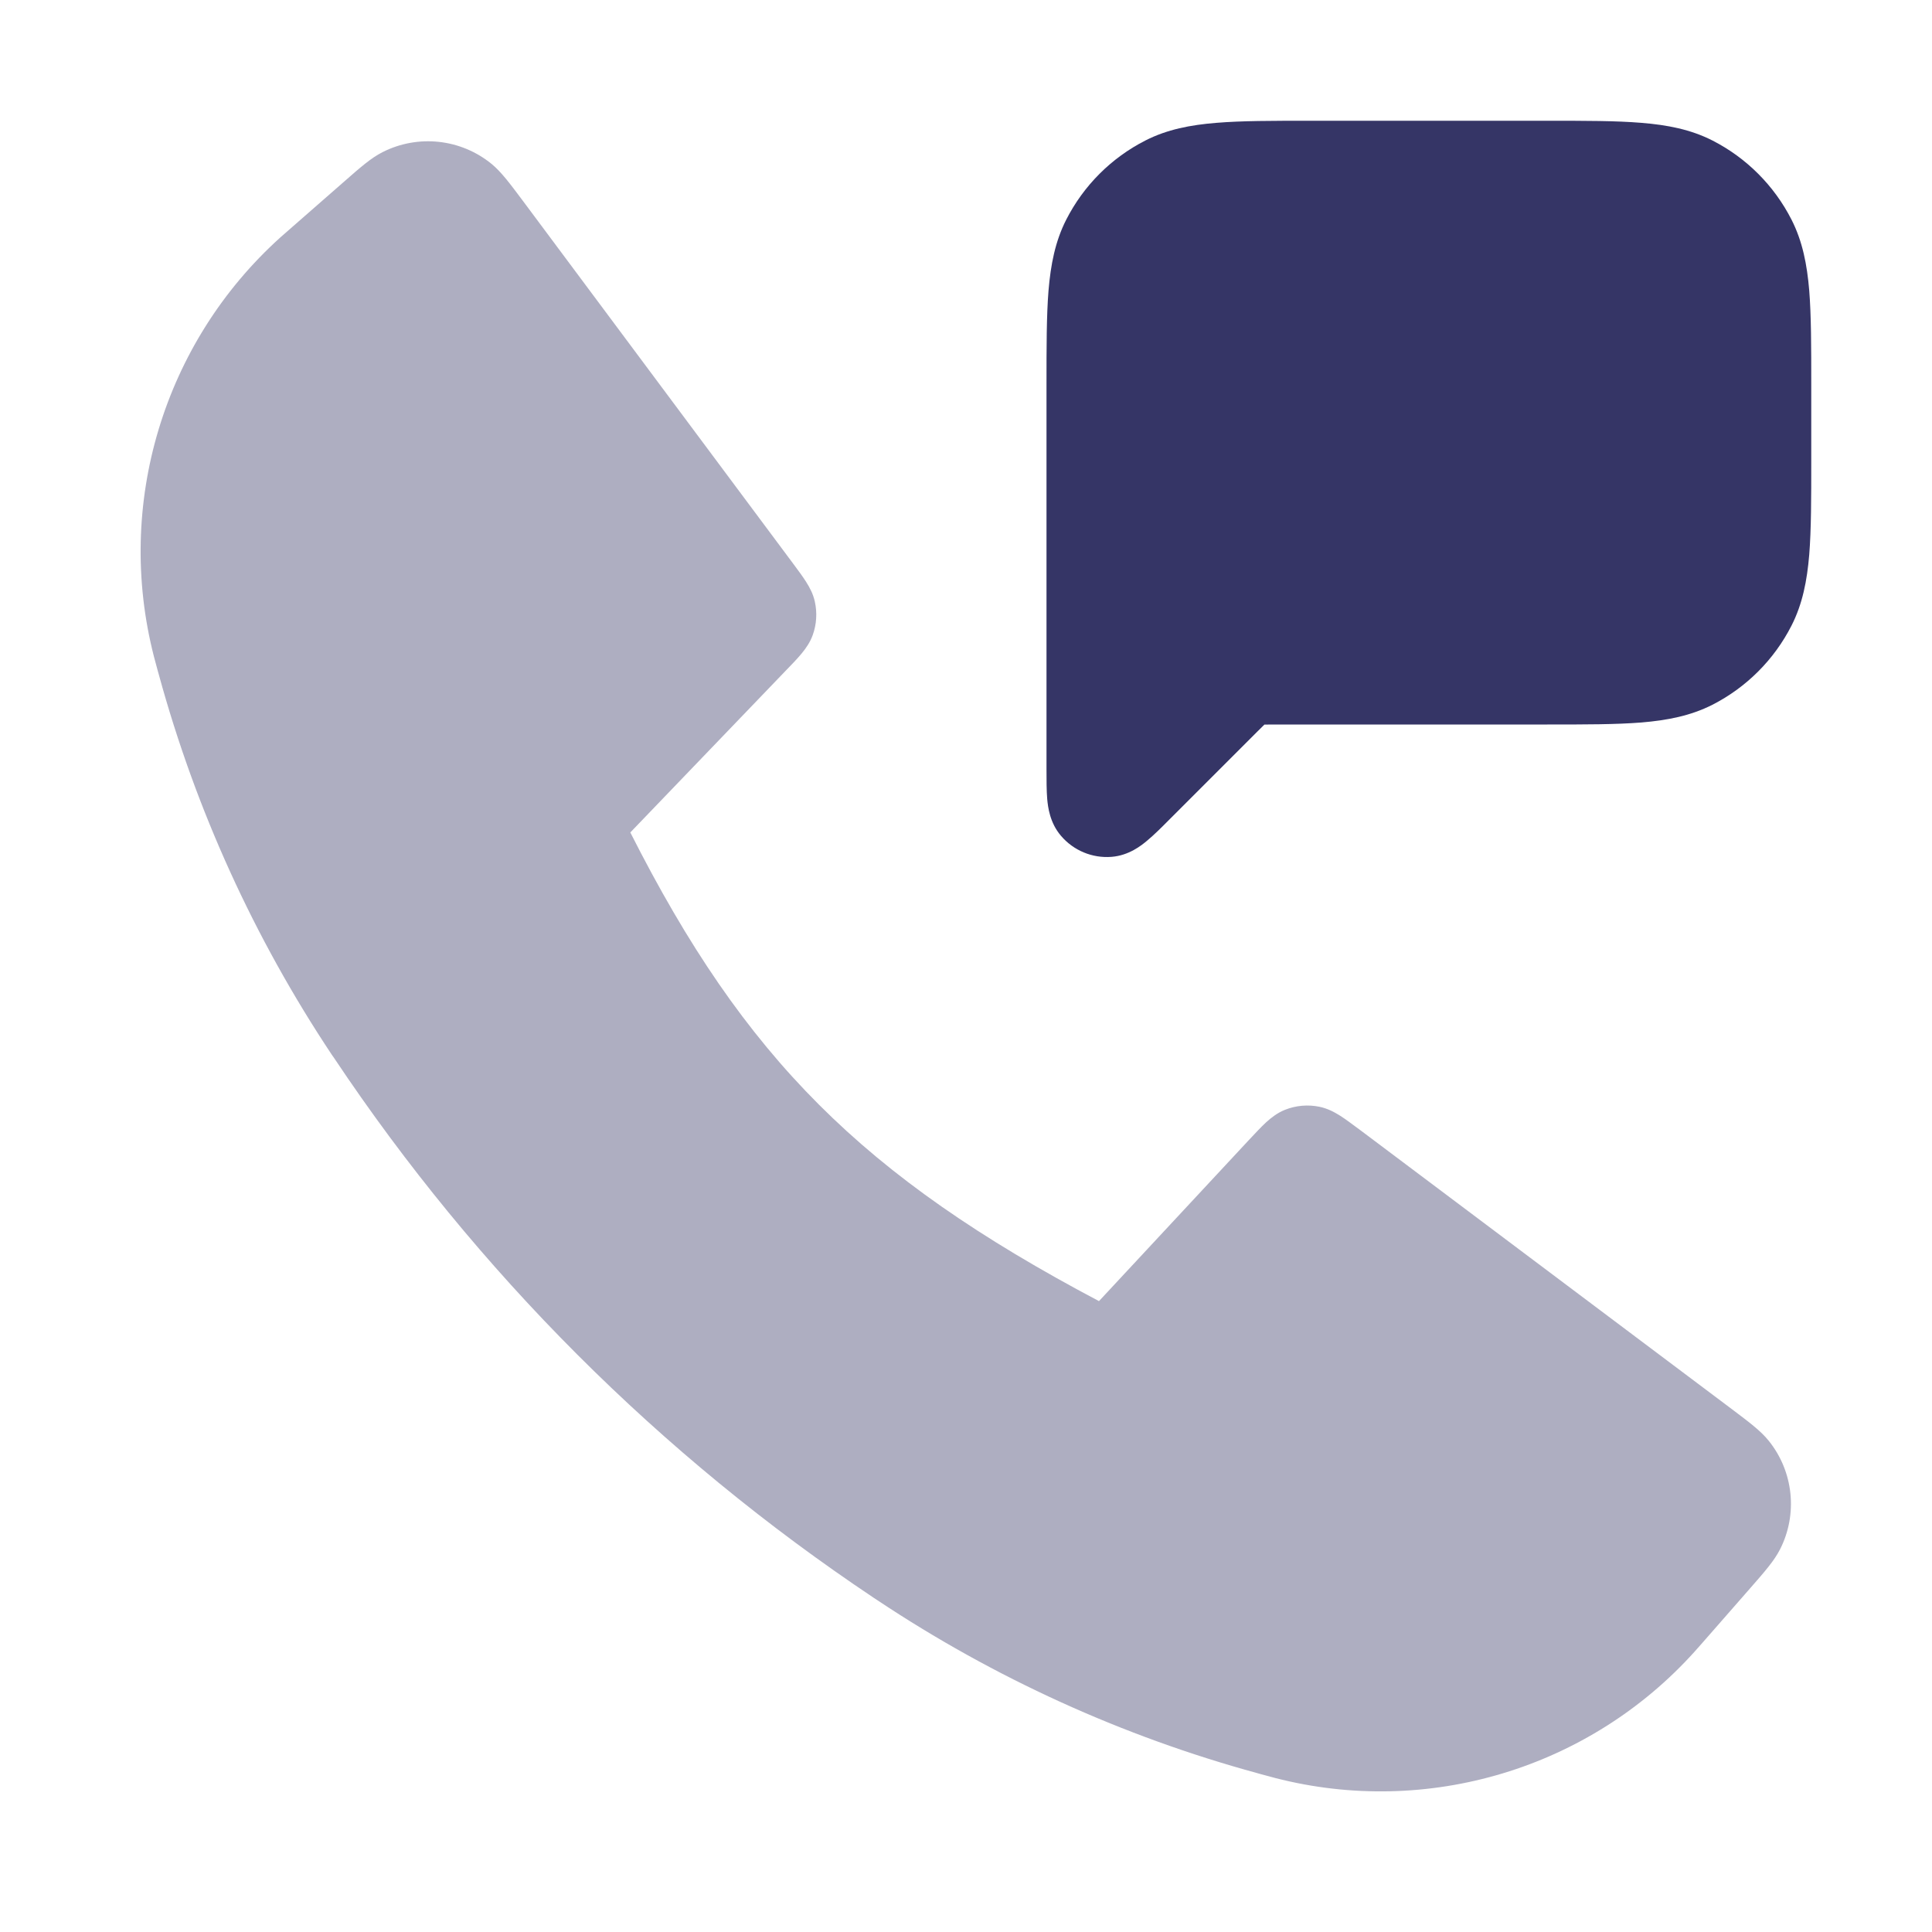 <svg width="24" height="24" viewBox="0 0 24 24" fill="none" xmlns="http://www.w3.org/2000/svg">
<path opacity="0.4" fill-rule="evenodd" clip-rule="evenodd" d="M6.105 2.035C5.721 1.723 5.19 1.667 4.75 1.891C4.61 1.962 4.475 2.08 4.277 2.254L3.598 2.848C3.542 2.897 3.512 2.923 3.484 2.948C2.031 4.257 1.425 6.265 1.913 8.159C1.922 8.195 1.936 8.243 1.96 8.334L1.973 8.38C2.432 10.059 3.157 11.652 4.121 13.101L4.153 13.147C5.924 15.8 8.201 18.077 10.853 19.848L10.9 19.879C12.348 20.843 13.942 21.569 15.62 22.027L15.666 22.04C15.757 22.065 15.805 22.078 15.841 22.087C17.735 22.575 19.744 21.97 21.052 20.516C21.077 20.488 21.103 20.459 21.152 20.403L21.749 19.721C21.923 19.522 22.041 19.387 22.112 19.247C22.335 18.809 22.28 18.28 21.971 17.897C21.873 17.775 21.729 17.667 21.518 17.508L16.906 14.045L16.901 14.041L16.899 14.04C16.803 13.969 16.72 13.906 16.648 13.86C16.57 13.811 16.488 13.769 16.392 13.749C16.248 13.719 16.098 13.732 15.961 13.787C15.87 13.824 15.796 13.88 15.729 13.941C15.665 14 15.595 14.076 15.513 14.163L13.652 16.163C12.176 15.383 11.078 14.627 10.172 13.721C9.266 12.815 8.543 11.75 7.83 10.341L9.76 8.332C9.839 8.251 9.907 8.18 9.959 8.117C10.015 8.049 10.064 7.977 10.096 7.889C10.144 7.755 10.153 7.611 10.122 7.473C10.102 7.382 10.062 7.304 10.015 7.23C9.971 7.16 9.912 7.081 9.845 6.991L6.491 2.489C6.333 2.278 6.226 2.134 6.105 2.035Z" fill="#353566"/>
<path d="M19.221 1.5H16.279C15.807 1.5 15.422 1.5 15.11 1.526C14.787 1.552 14.498 1.608 14.229 1.745C13.805 1.961 13.461 2.305 13.245 2.729C13.108 2.998 13.052 3.287 13.025 3.61C13 3.922 13 4.307 13 4.779L13 9.553C13 9.688 13 9.821 13.009 9.928C13.018 10.023 13.04 10.22 13.18 10.383C13.336 10.566 13.569 10.663 13.809 10.644C14.023 10.627 14.178 10.504 14.251 10.442C14.334 10.373 14.428 10.28 14.523 10.184L14.536 10.171L14.539 10.168L15.619 9.088C15.666 9.042 15.689 9.019 15.706 9.002L15.708 9.001L15.709 9.001C15.733 9 15.766 9 15.831 9H19.221C19.693 9 20.078 9 20.39 8.975C20.713 8.948 21.002 8.892 21.272 8.755C21.695 8.539 22.039 8.195 22.255 7.771C22.392 7.502 22.448 7.213 22.475 6.89C22.5 6.578 22.5 6.193 22.5 5.721V4.779C22.5 4.307 22.5 3.922 22.475 3.61C22.448 3.287 22.392 2.998 22.255 2.729C22.039 2.305 21.695 1.961 21.272 1.745C21.002 1.608 20.713 1.552 20.39 1.526C20.078 1.5 19.693 1.5 19.221 1.5Z" fill="#353566"/>
</svg>
